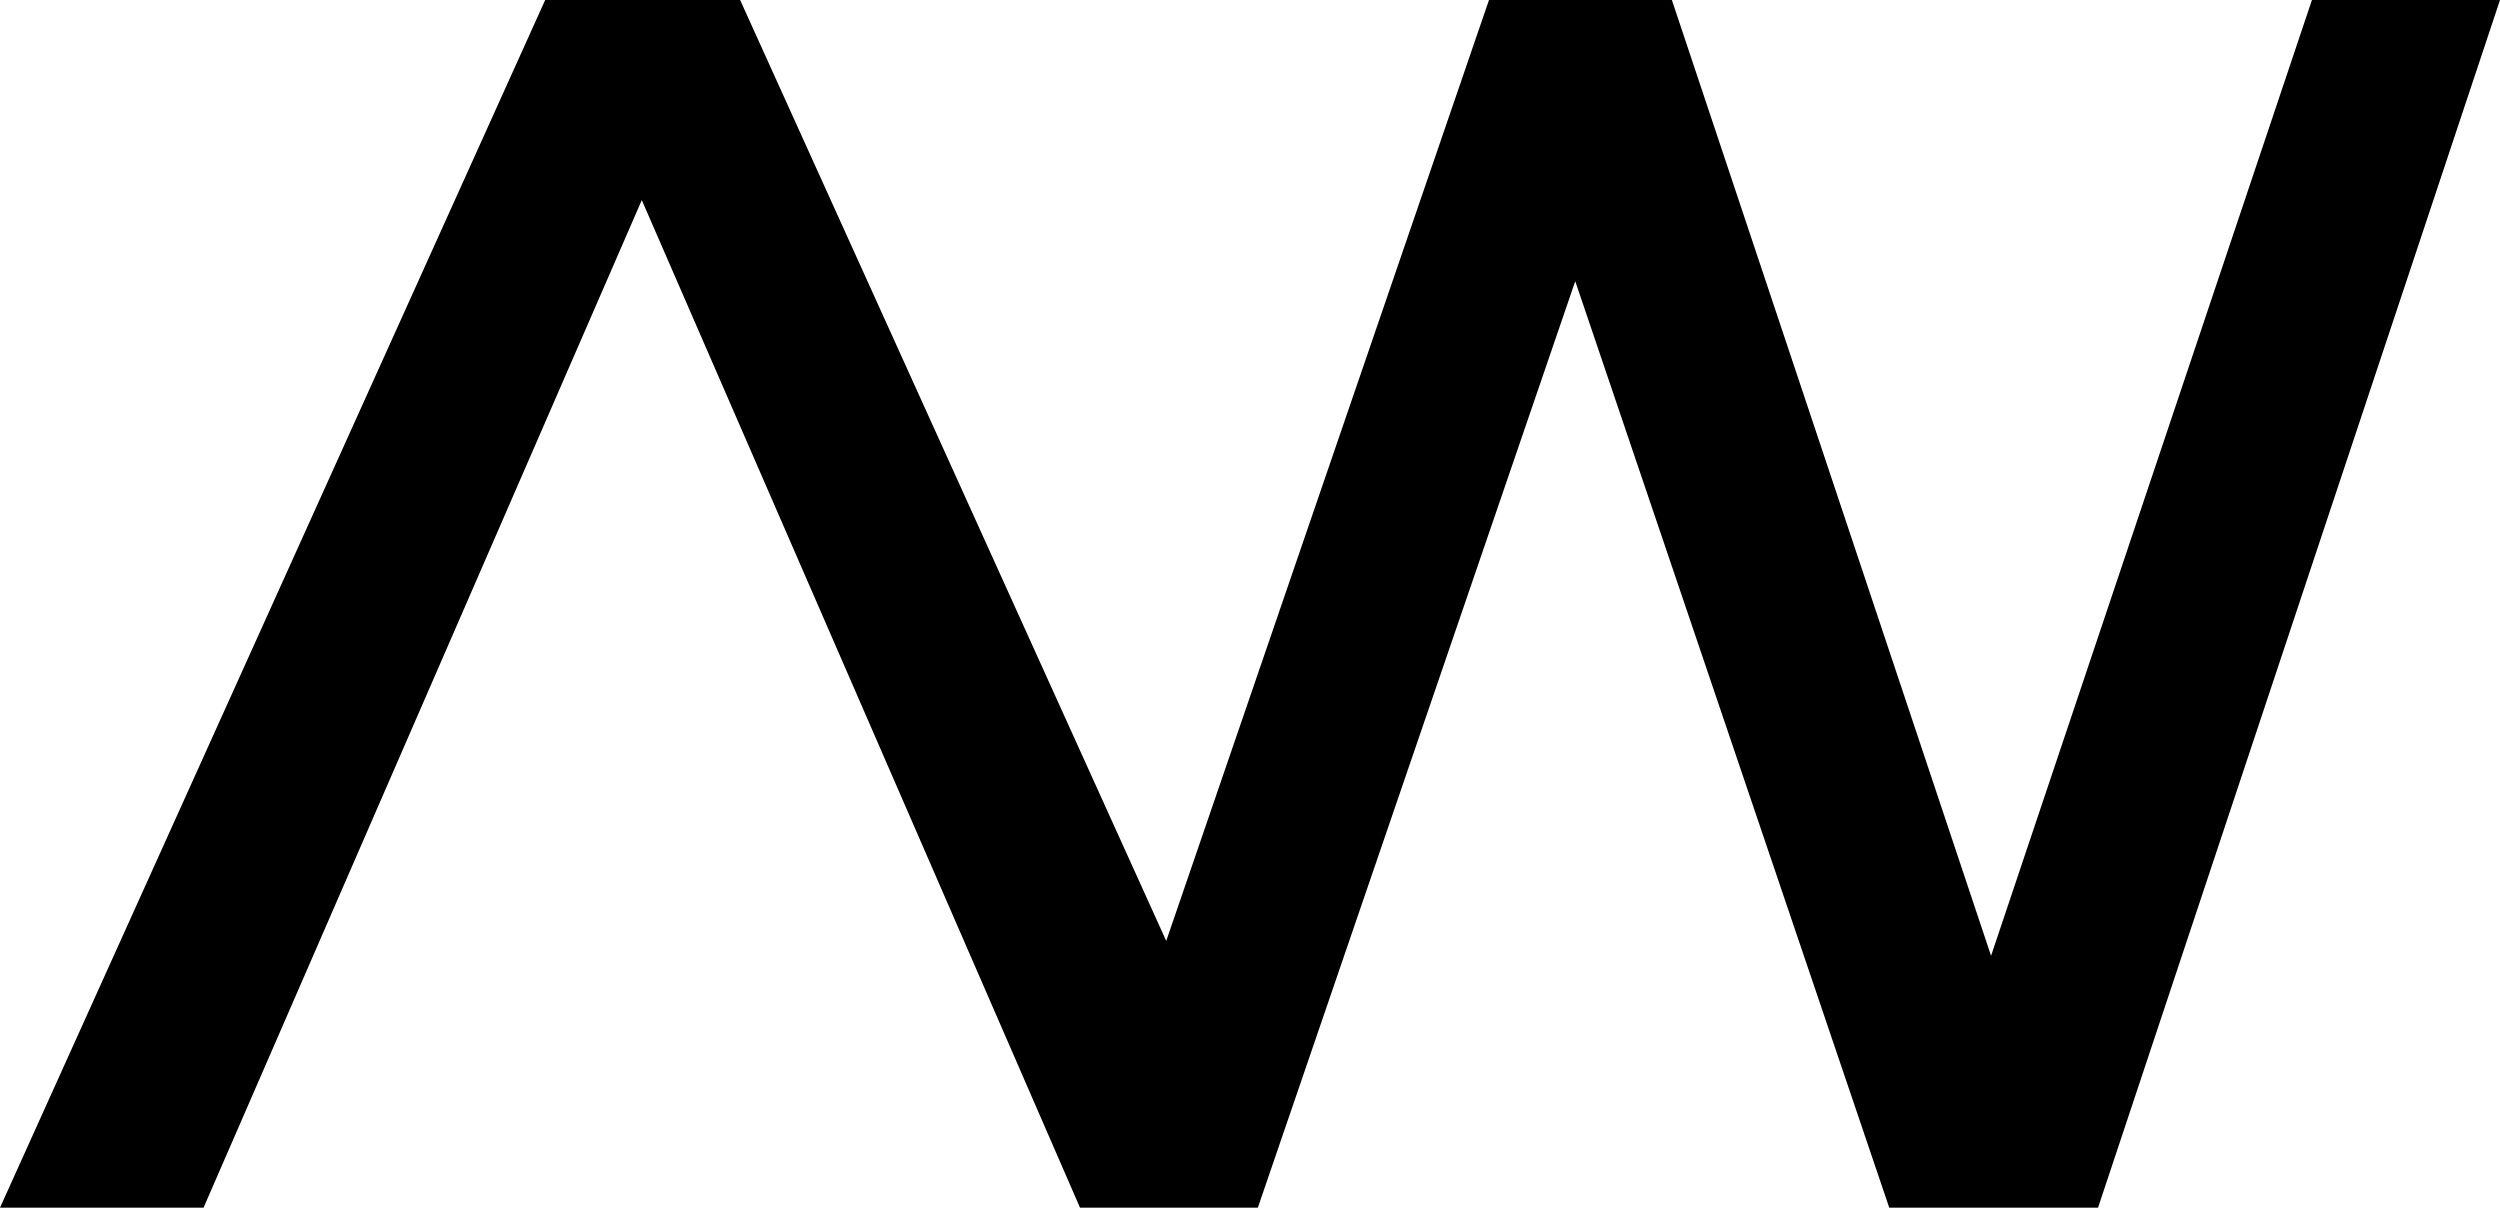 <svg xmlns="http://www.w3.org/2000/svg" viewBox="0 0 85.039 41.08"><polygon points="78.642 0 67.727 32.512 56.87 0 50.649 0 39.67 32.006 25.176 0 18.545 0 0 41.08 6.924 41.08 21.831 6.807 36.737 41.08 41.594 41.08 42.121 41.08 42.786 41.08 53.583 9.565 64.264 41.08 71.366 41.08 85.039 0 78.642 0"/></svg>